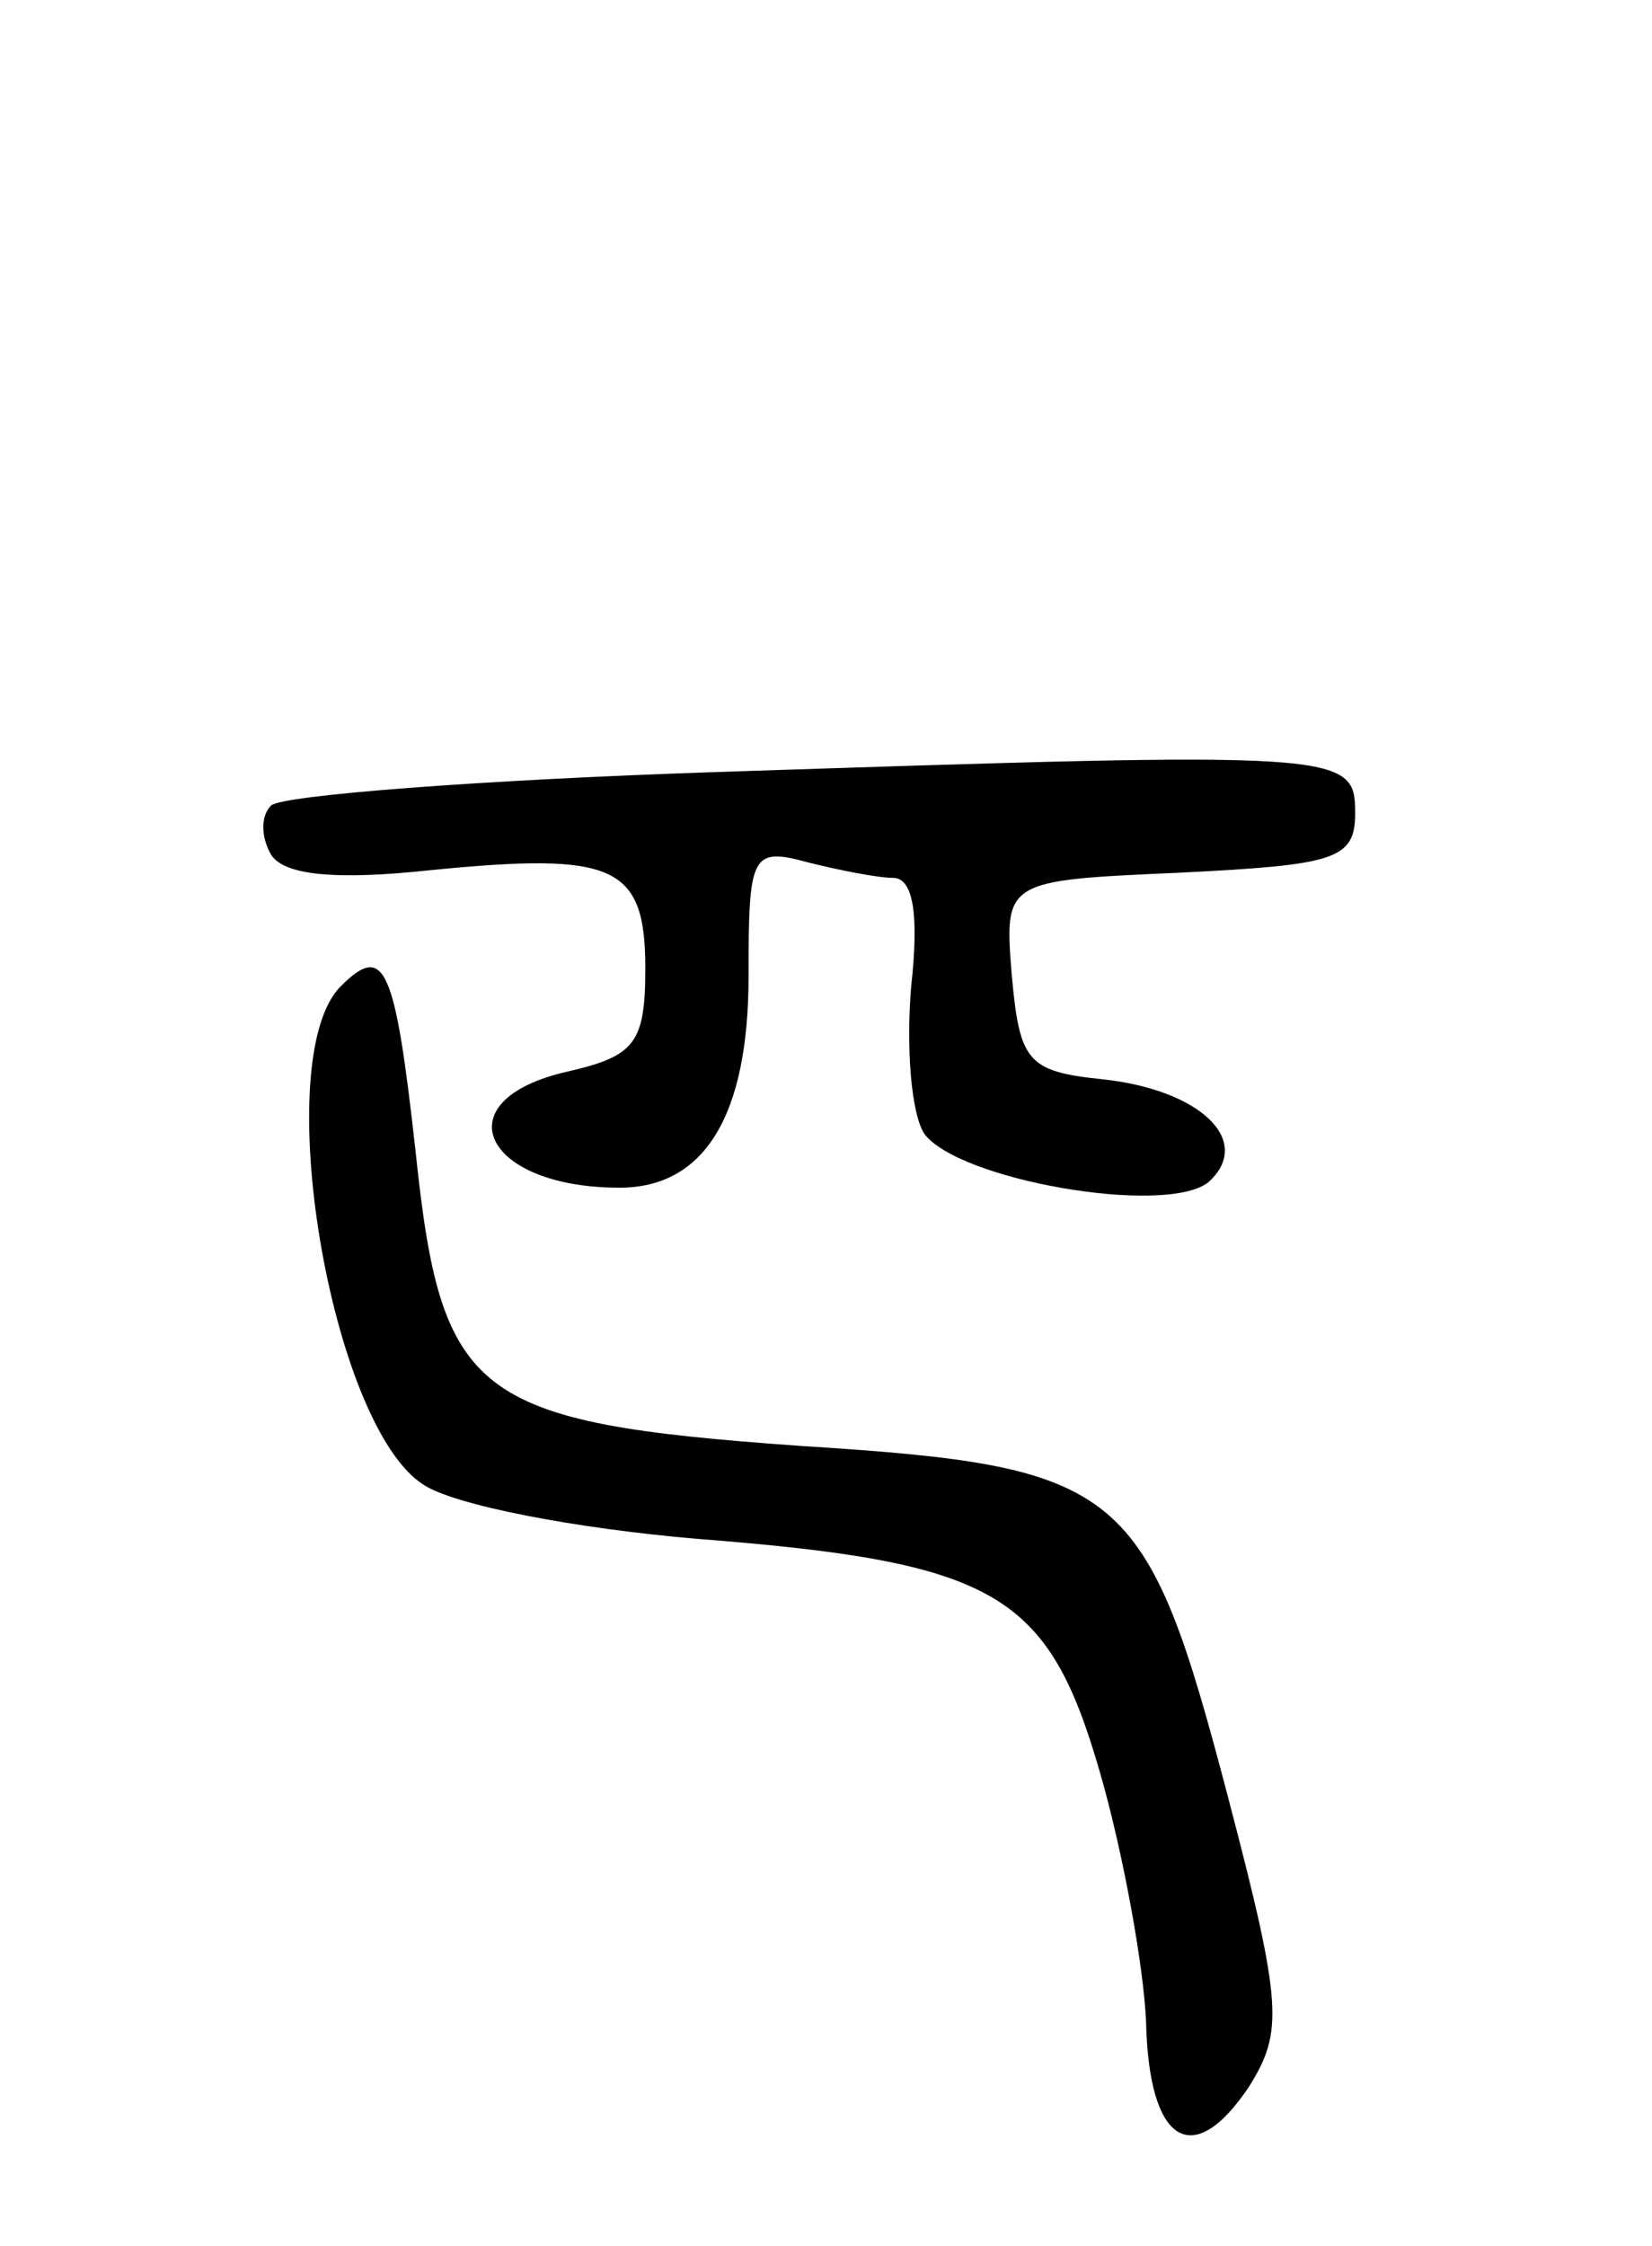 <svg version="1.0" xmlns="http://www.w3.org/2000/svg"
 width="64pt" height="87pt" viewBox="0 0 64 87"
 preserveAspectRatio="xMidYMid meet">
<g transform="translate(0,87) scale(0.1,-0.1)"
fill="#000000" stroke="none">
<path d="M278 571 c-91 -3 -169 -9 -173 -13 -4 -4 -4 -12 0 -19 5 -8 25 -10
62 -6 71 7 83 2 83 -38 0 -29 -4 -34 -30 -40 -49 -11 -33 -45 20 -45 33 0 50
28 50 82 0 47 1 50 23 44 12 -3 27 -6 33 -6 8 0 10 -15 7 -42 -2 -24 0 -49 5
-57 13 -18 93 -32 110 -19 18 16 -3 36 -41 40 -29 3 -32 7 -35 40 -3 37 -3 37
65 40 60 3 68 5 68 23 0 24 -4 24 -247 16z"/>
<path d="M132 488 c-28 -28 -4 -170 32 -193 12 -8 59 -17 106 -21 116 -9 136
-21 156 -90 9 -31 17 -75 18 -97 1 -47 18 -58 40 -25 13 21 13 31 -8 111 -32
122 -40 129 -166 137 -127 9 -139 19 -149 114 -8 72 -12 81 -29 64z"/>
</g>
</svg>
